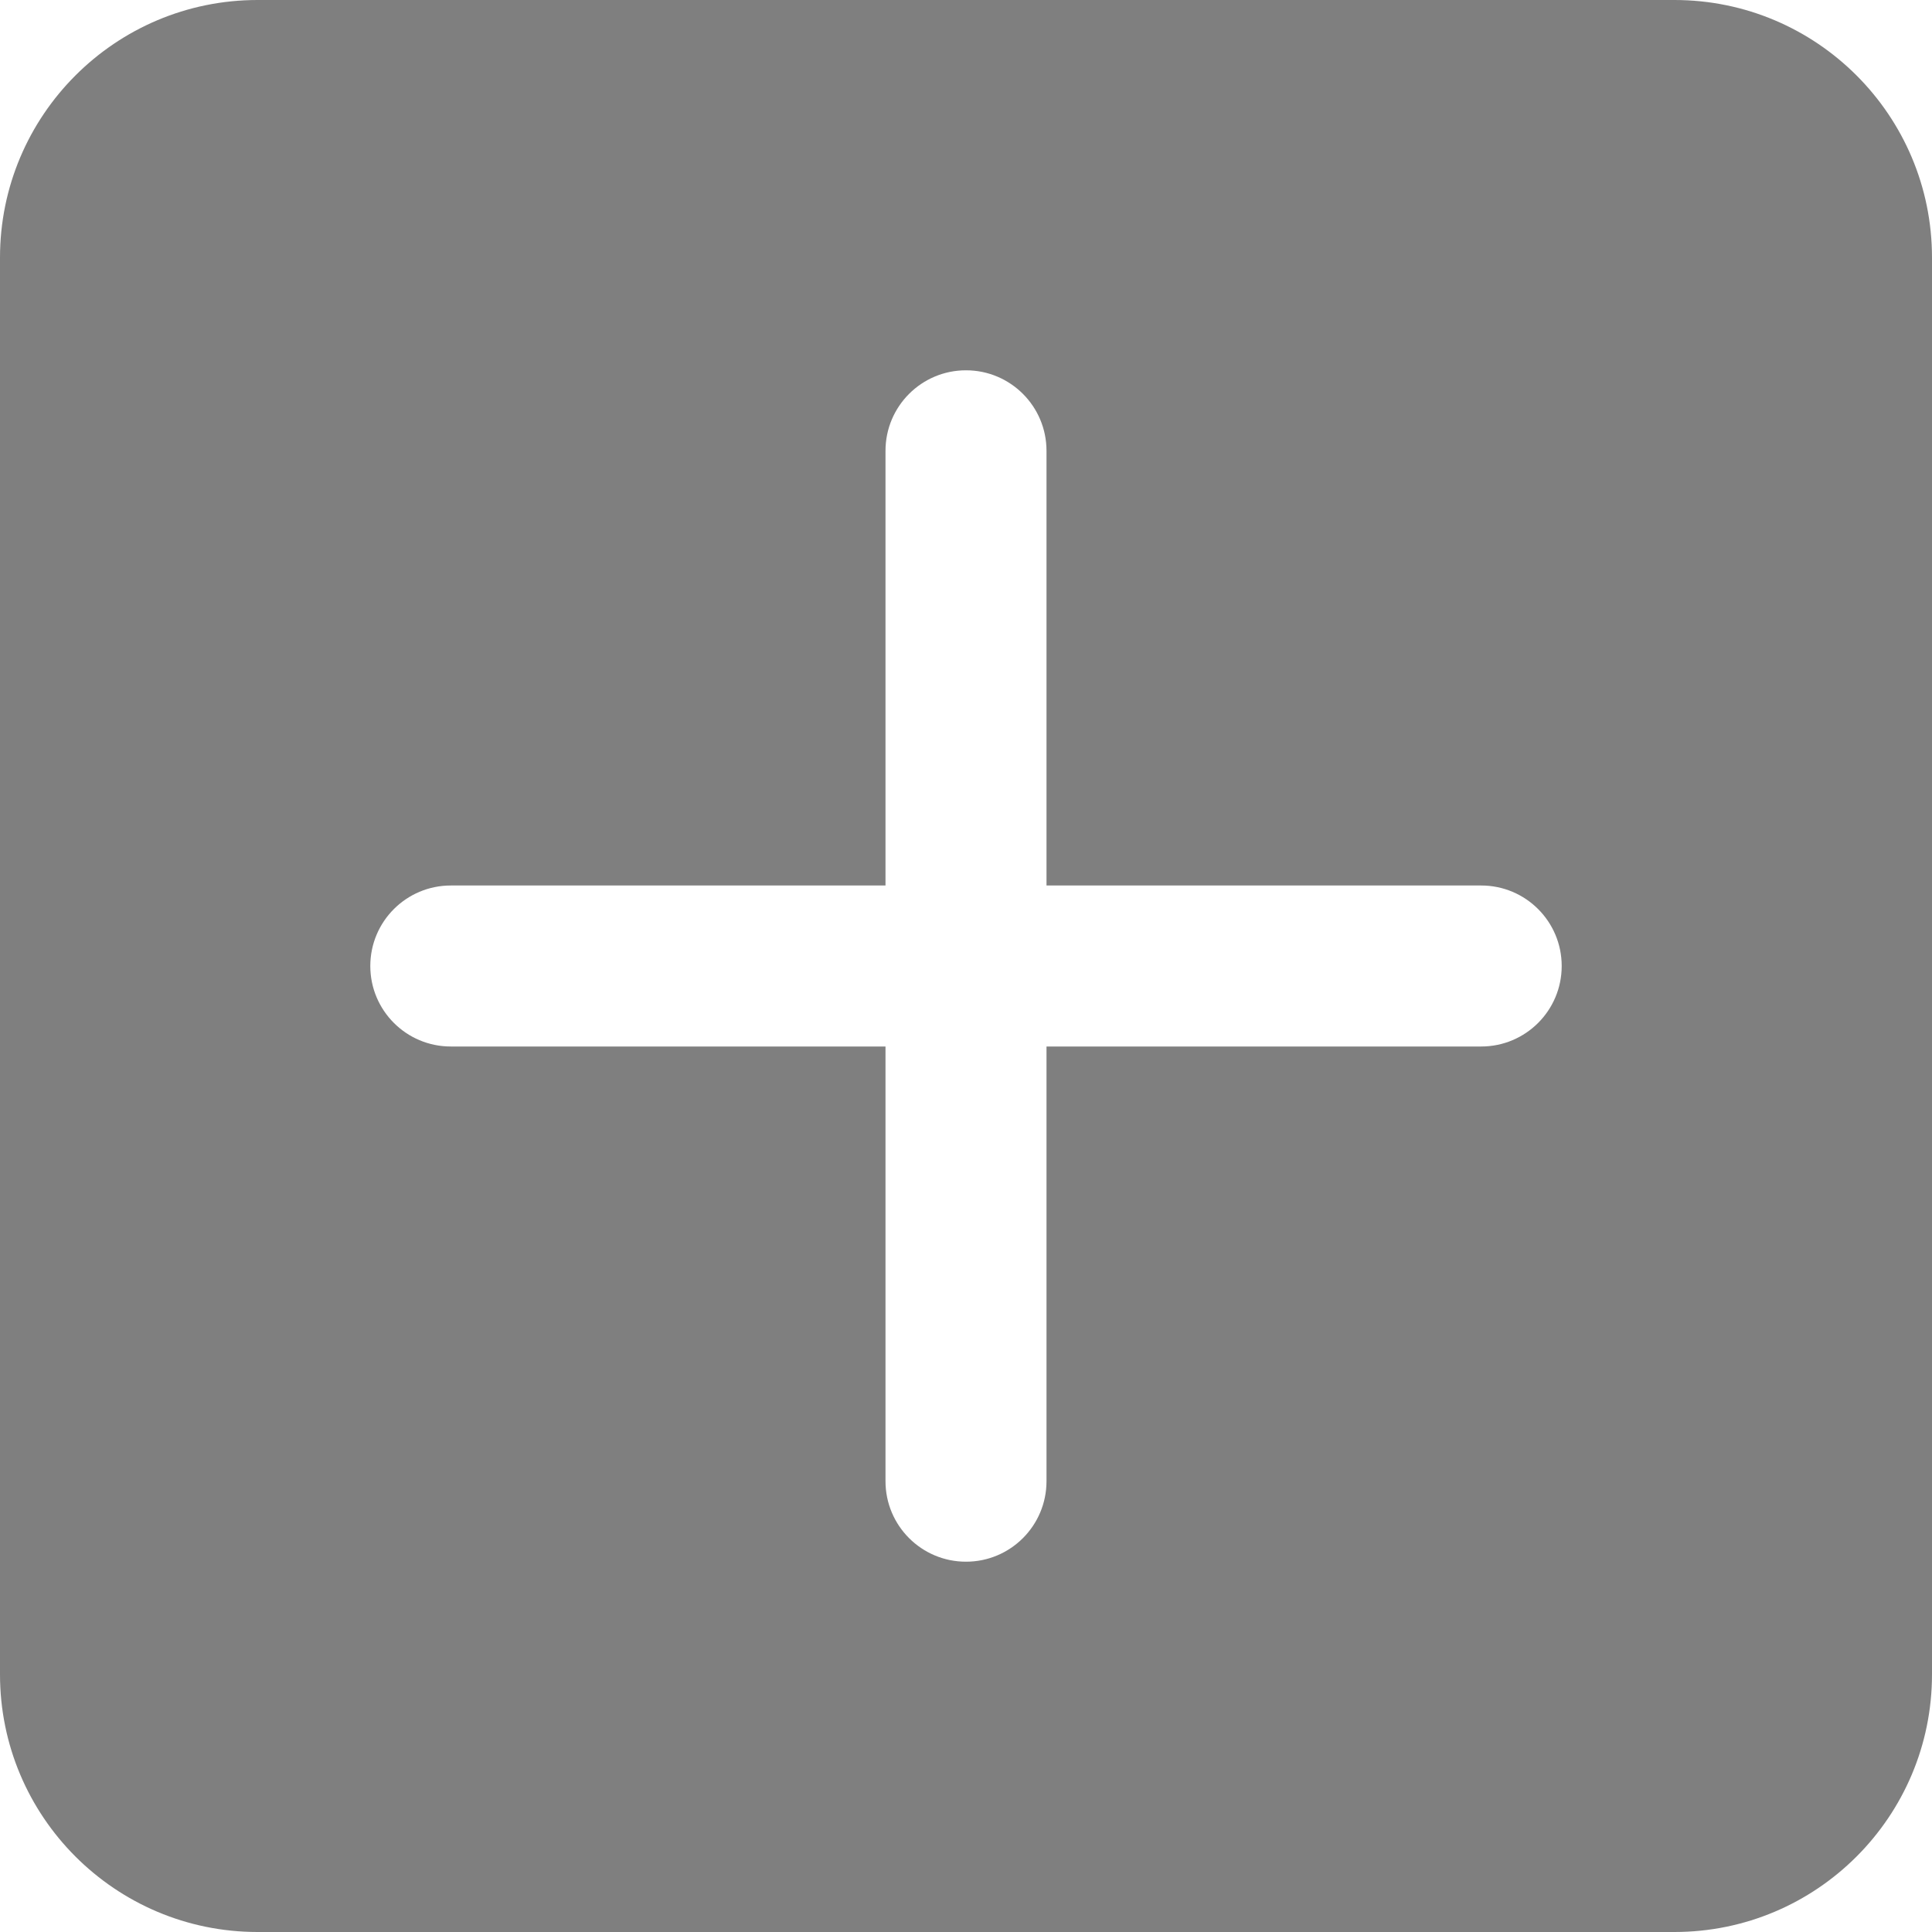 <svg width="60" height="60" viewBox="0 0 60 60" fill="none" xmlns="http://www.w3.org/2000/svg">
<path fill-rule="evenodd" clip-rule="evenodd" d="M52 0C56.418 0 60 3.582 60 8V52C60 56.418 56.418 60 52 60H8C3.582 60 0 56.418 0 52V8C0 3.582 3.582 0 8 0H52ZM30 11.5C28.619 11.5 27.5 12.619 27.5 14V27.5H14C12.619 27.5 11.5 28.619 11.5 30C11.5 31.381 12.619 32.5 14 32.5H27.5V46C27.5 47.381 28.619 48.5 30 48.5C31.381 48.5 32.5 47.381 32.5 46V32.5H46C47.381 32.5 48.5 31.381 48.5 30C48.5 28.619 47.381 27.5 46 27.5H32.5V14C32.5 12.619 31.381 11.5 30 11.5Z" fill="#7F7F7F"/>
</svg>
